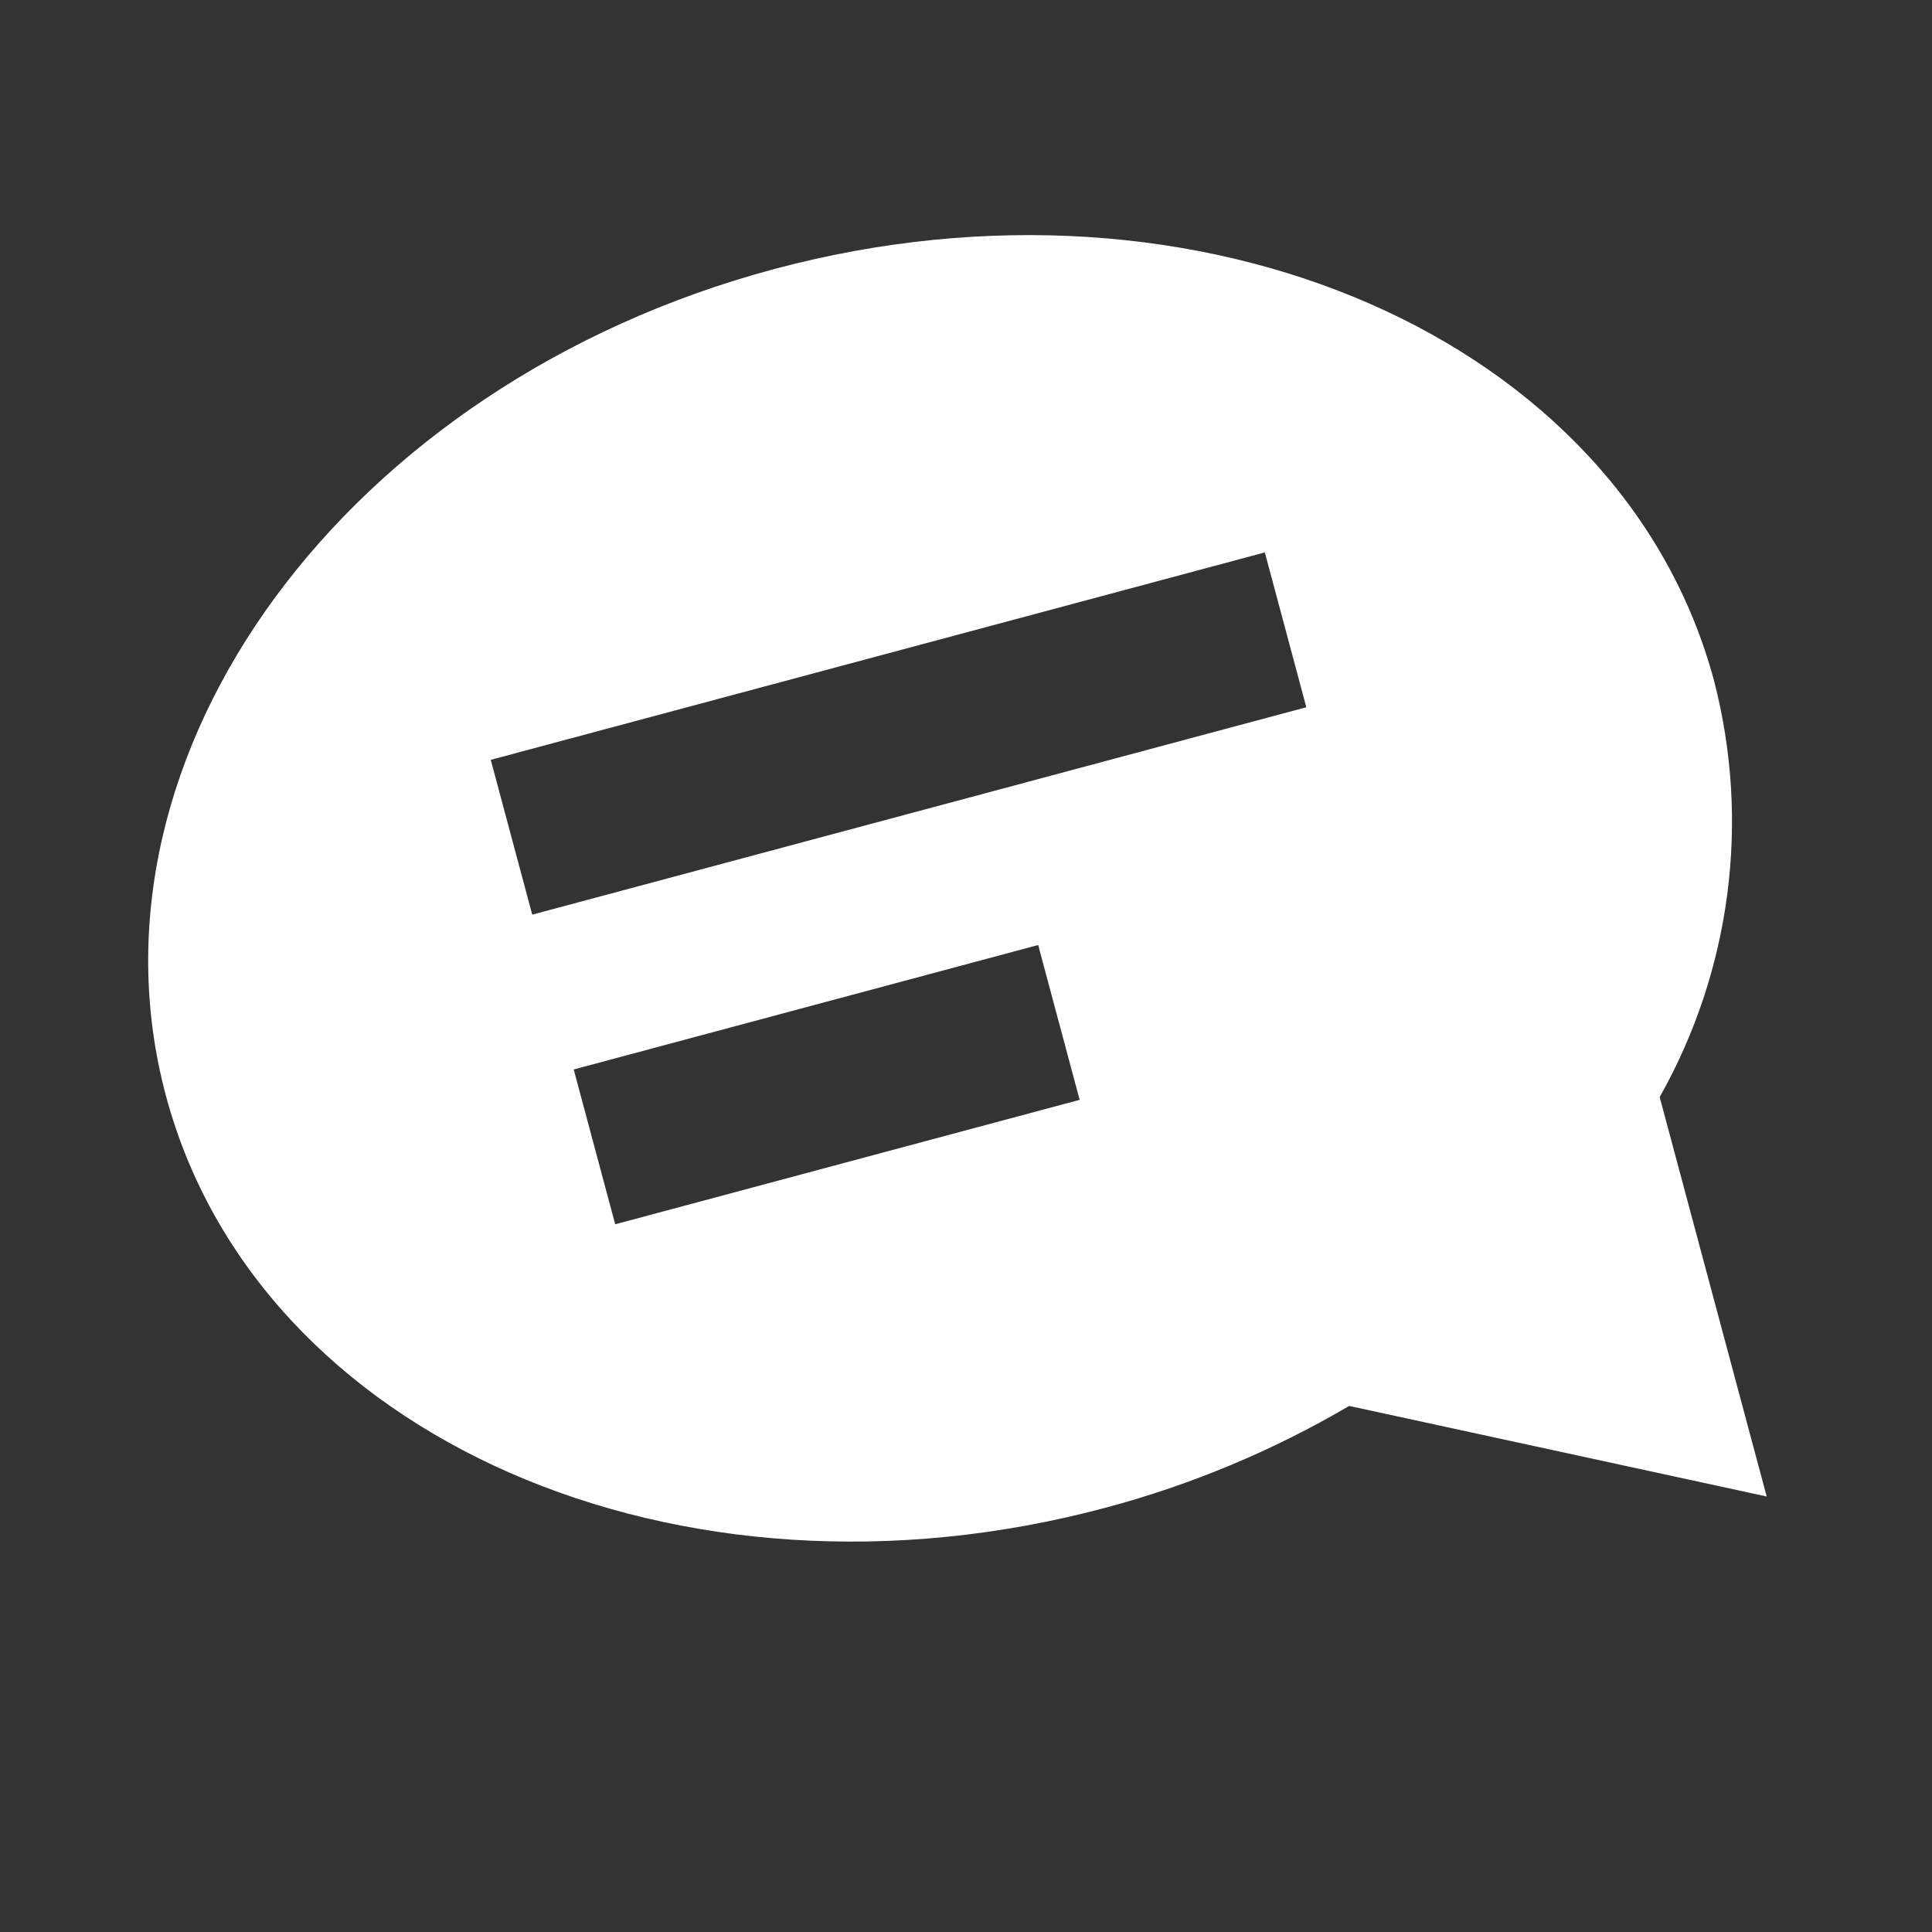 <svg width="223" height="223" viewBox="0 0 223 223" fill="none" xmlns="http://www.w3.org/2000/svg">
<rect x="0" y="0" width="223" height="223" fill="#333333" stroke="none"/>
<g clip-path="url(#clip0_2240_39563)">
<path d="M197.849 78.597C187.267 39.105 138.668 17.844 89.348 31.059C40.028 44.275 8.571 86.987 19.153 126.479C29.734 165.97 78.333 187.232 127.653 174.016C137.497 171.385 146.94 167.438 155.727 162.28L203.92 172.733L191.567 126.63C199.797 112.035 202.048 94.818 197.849 78.597ZM124.618 126.948L71.009 141.313L66.221 123.443L119.83 109.078L124.618 126.948ZM150.781 81.633L61.433 105.573L56.644 87.704L145.993 63.763L150.781 81.633Z" fill="white"/>
</g>
<defs>
<clipPath id="clip0_2240_39563">
<rect width="222" height="222" fill="white" transform="translate(0.013 0.013)"/>
</clipPath>
</defs>
</svg>
